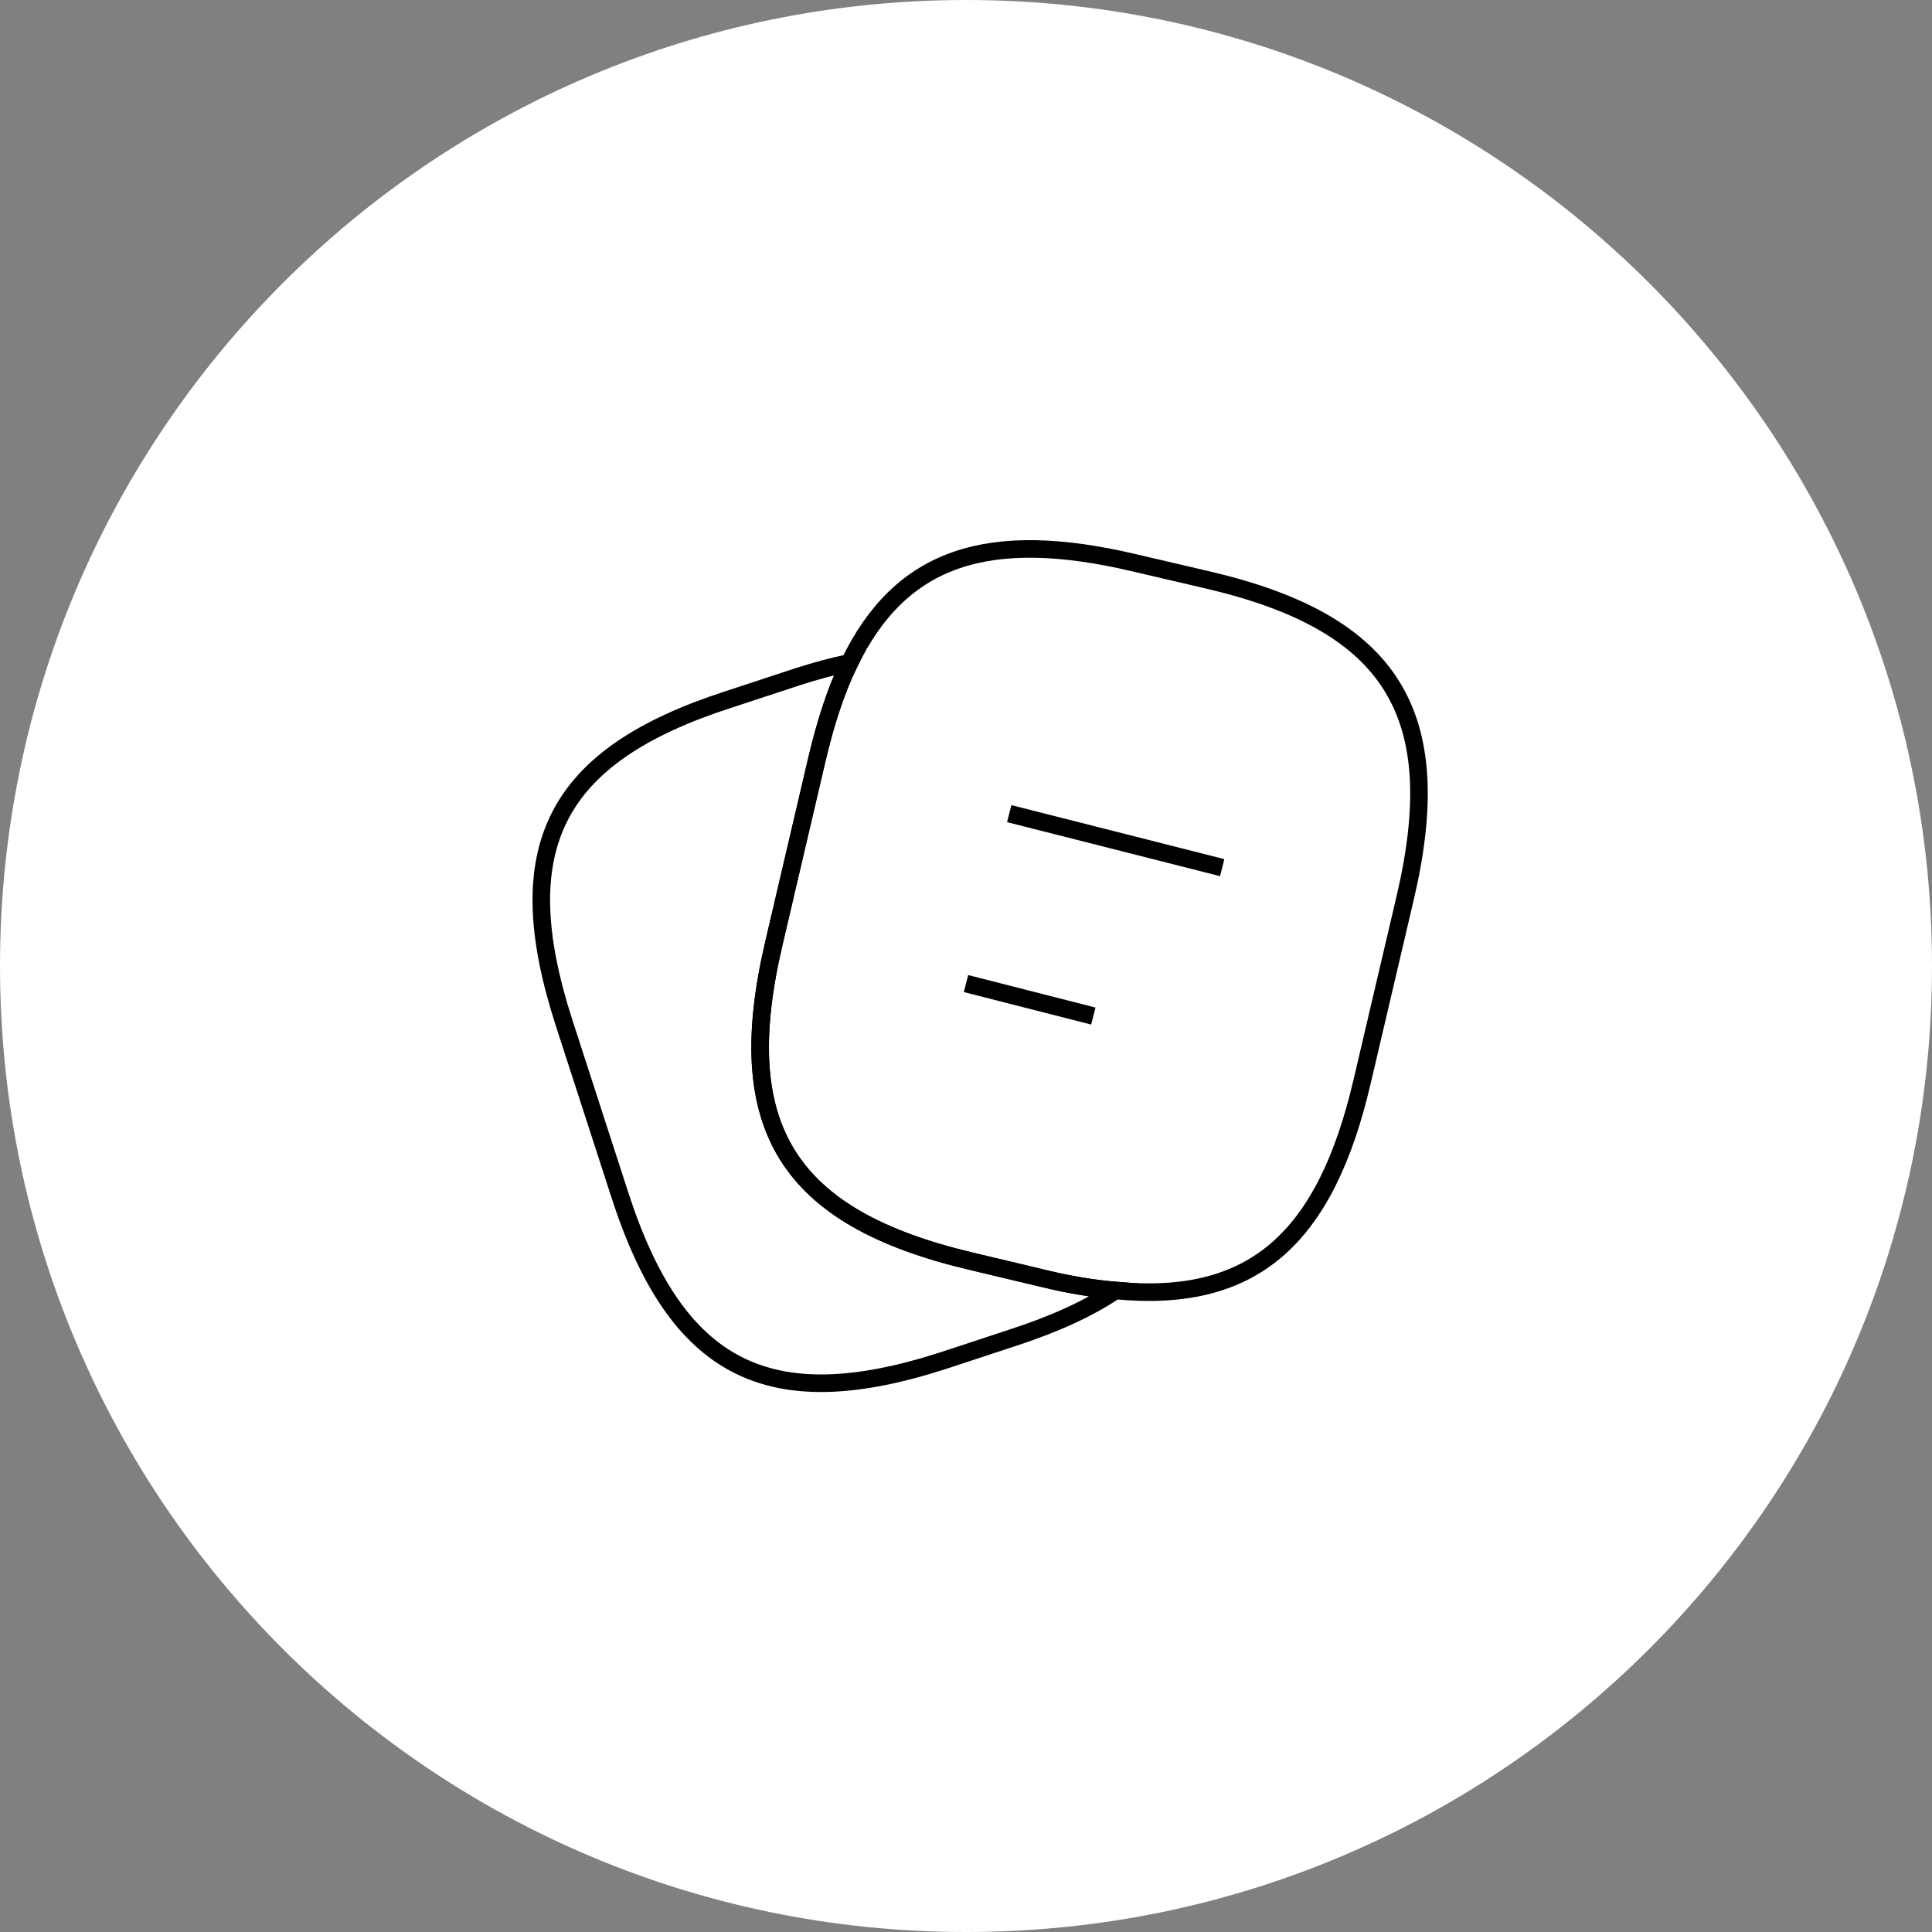 <svg width="110" height="110" viewBox="0 0 110 110" fill="none" xmlns="http://www.w3.org/2000/svg">
<rect x="0" y="0" width="110" height="110" fill="#808080" stroke="none"/>
<g clip-path="url(#clip0_24_465)">
<path d="M110 55C110 24.624 85.376 0 55 0C24.624 0 0 24.624 0 55C0 85.376 24.624 110 55 110C85.376 110 110 85.376 110 55Z" fill="white"/>
<path d="M80.01 51.1L77.56 61.55C75.46 70.575 71.31 74.225 63.51 73.475C62.26 73.375 60.91 73.15 59.46 72.8L55.26 71.8C44.835 69.325 41.61 64.175 44.06 53.725L46.51 43.25C47.01 41.125 47.61 39.275 48.36 37.75C51.285 31.7 56.26 30.075 64.61 32.05L68.785 33.025C79.26 35.475 82.46 40.65 80.01 51.1Z" stroke="black" strokeWidth="6.55" strokeLinecap="round" strokeLinejoin="round"/>
<path d="M63.505 73.475C61.955 74.525 60.005 75.4 57.63 76.175L53.68 77.475C43.755 80.675 38.53 78 35.305 68.075L32.105 58.2C28.905 48.275 31.555 43.025 41.48 39.825L45.43 38.525C46.455 38.2 47.43 37.925 48.355 37.75C47.605 39.275 47.005 41.125 46.505 43.25L44.055 53.725C41.605 64.175 44.83 69.325 55.255 71.8L59.455 72.8C60.905 73.15 62.255 73.375 63.505 73.475Z" stroke="black" strokeWidth="6.55" strokeLinecap="round" strokeLinejoin="round"/>
<path d="M57.461 46.325L69.586 49.4" stroke="black" strokeWidth="6.55" strokeLinecap="round" strokeLinejoin="round"/>
<path d="M55 56L62.25 57.85" stroke="black" strokeWidth="6.55" strokeLinecap="round" strokeLinejoin="round"/>
</g>
<defs>
<clipPath id="clip0_24_465">
<rect width="110" height="110" fill="white"/>
</clipPath>
</defs>
</svg>
